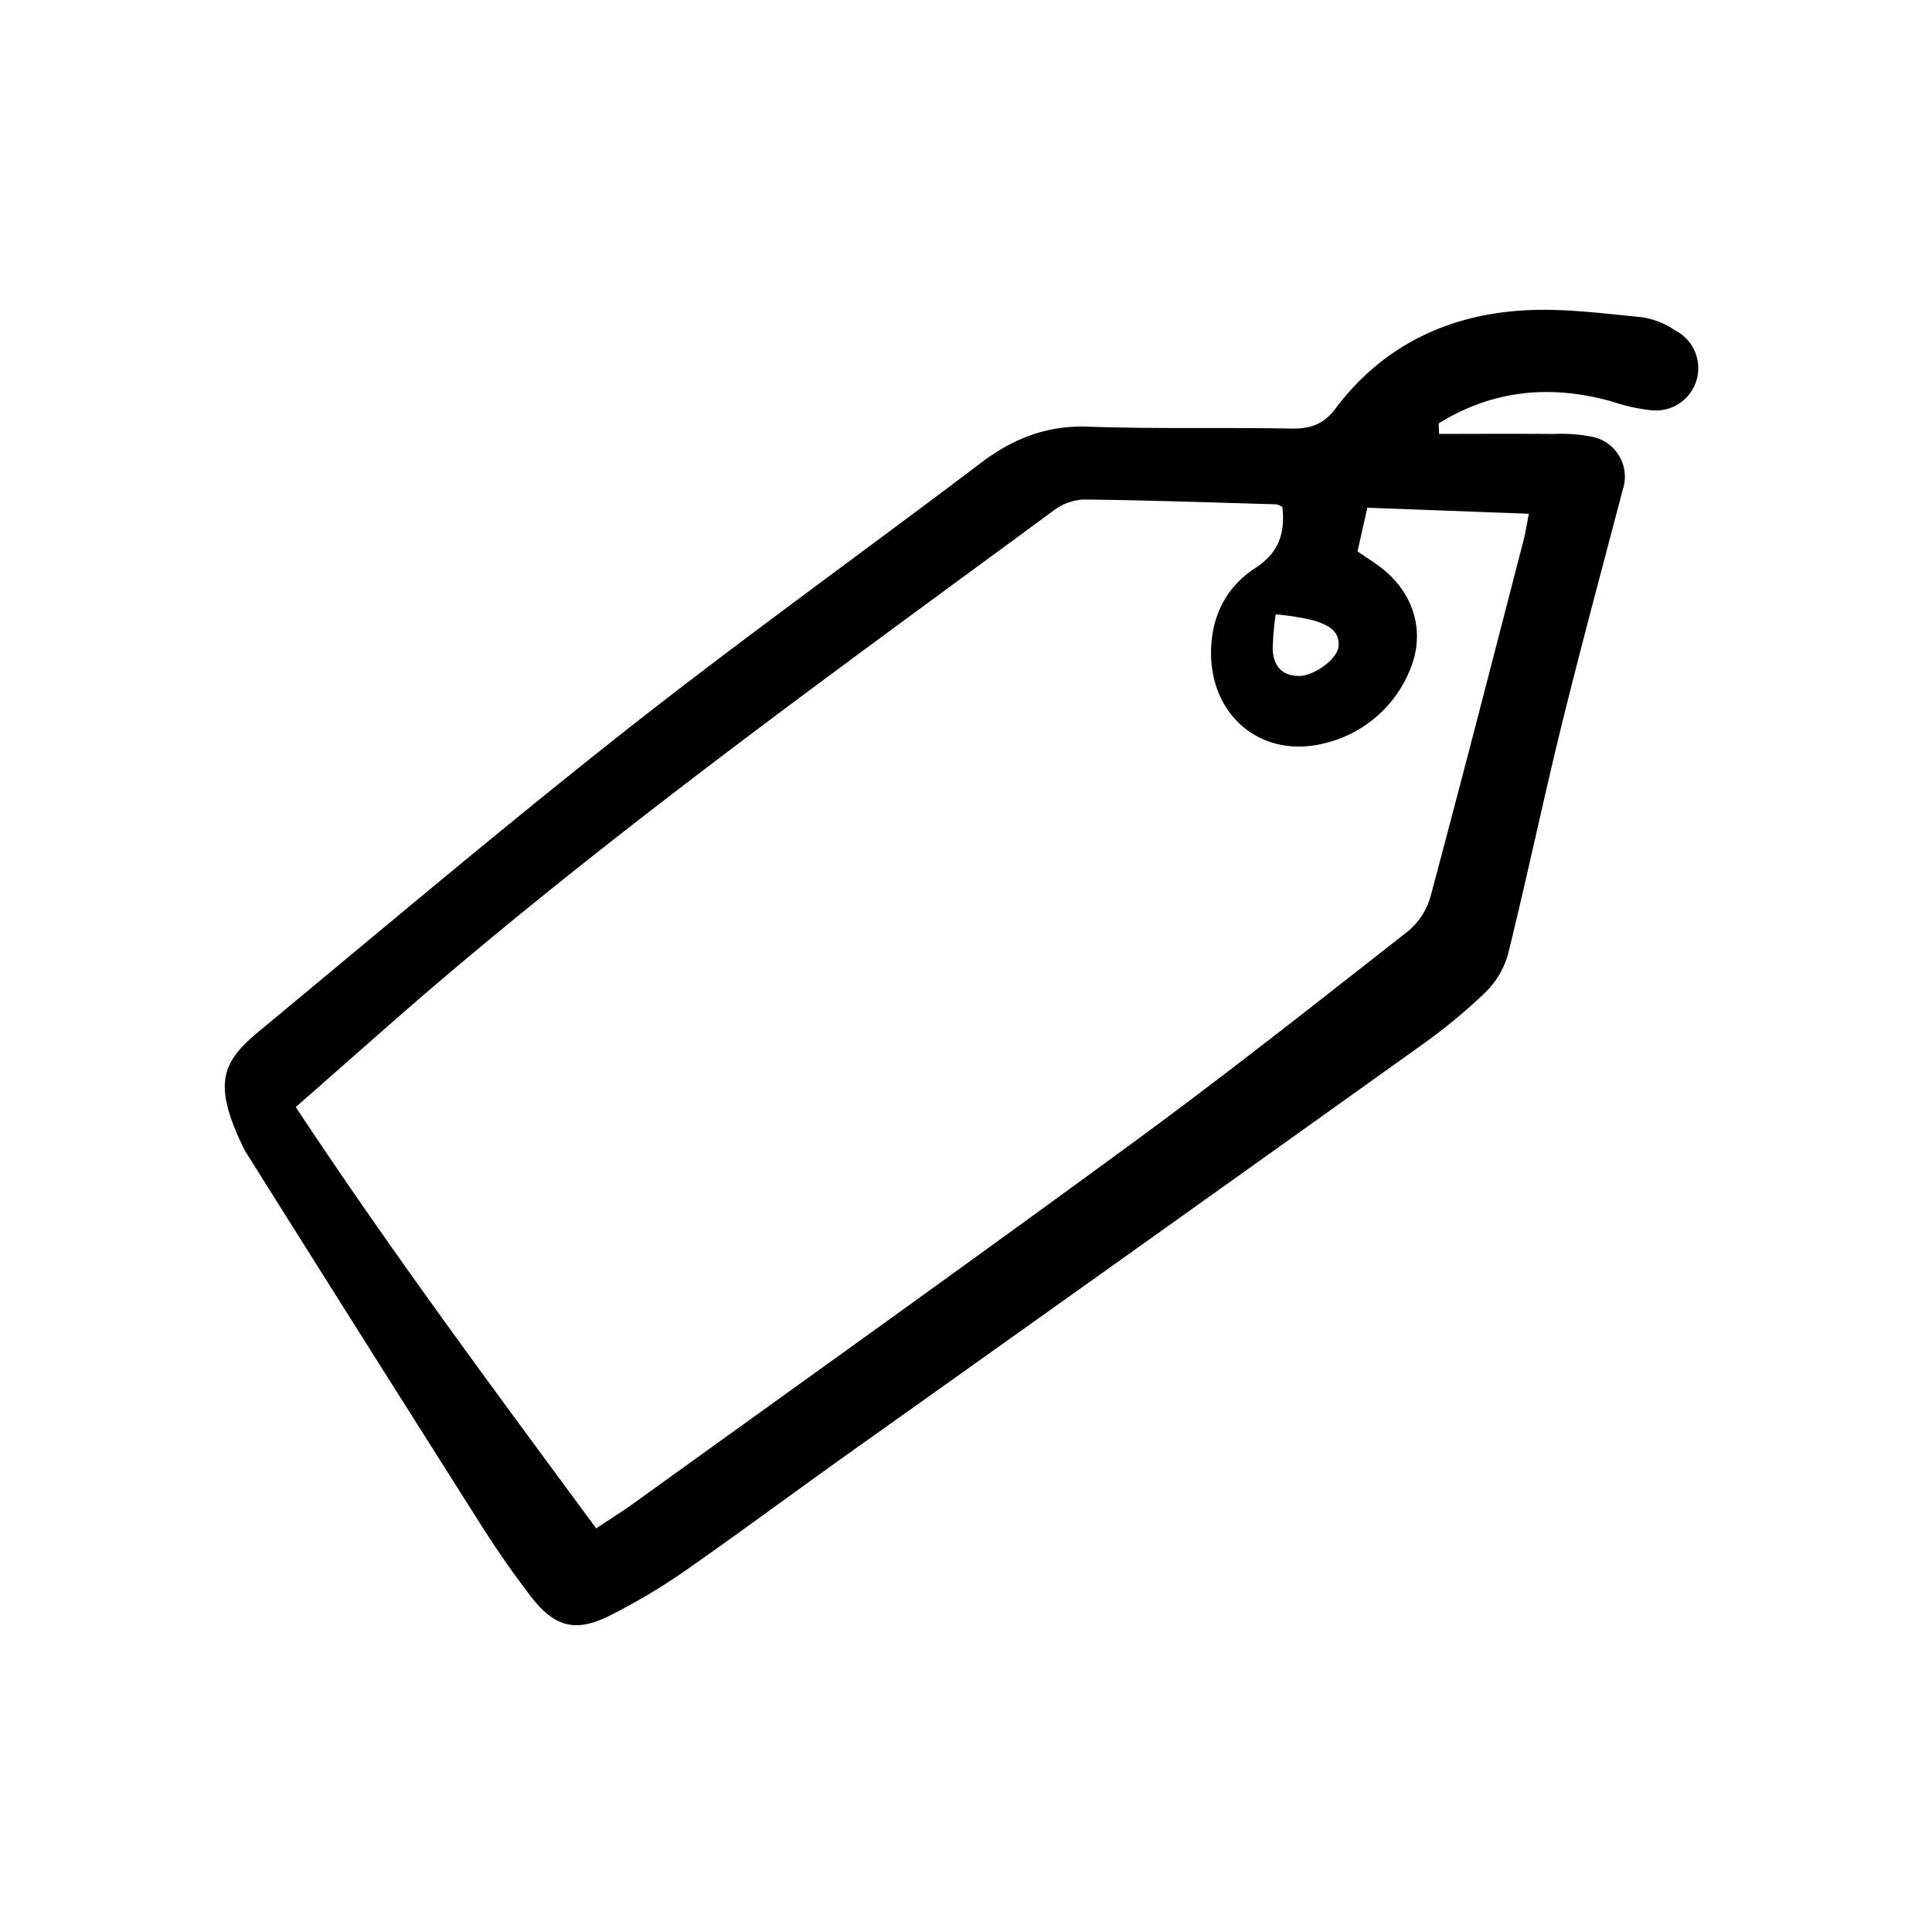 <svg width="46" height="46" fill="currentColor" viewBox="0 0 24 24" xmlns="http://www.w3.org/2000/svg">
  <path d="M17.877 5.39c.48 0 .958-.003 1.437.001.164-.008.328.006.489.04a.506.506 0 0 1 .358.643c-.258.982-.522 1.961-.765 2.946-.232.946-.431 1.9-.666 2.845a1.07 1.07 0 0 1-.295.479 7.037 7.037 0 0 1-.796.653c-2.37 1.694-4.743 3.385-7.118 5.073-.683.487-1.356.987-2.043 1.466a7.72 7.72 0 0 1-.886.525c-.435.224-.701.158-1-.233a12.075 12.075 0 0 1-.591-.844c-.978-1.543-1.953-3.088-2.925-4.636a1.085 1.085 0 0 1-.06-.107c-.394-.82-.235-1.069.227-1.451 1.514-1.254 3.016-2.524 4.56-3.74 1.436-1.13 2.924-2.195 4.382-3.3.4-.302.818-.468 1.33-.45.84.03 1.679.008 2.518.024.238.004.405-.046.558-.25.581-.773 1.387-1.162 2.335-1.218.489-.03.984.038 1.474.085.15.024.291.081.416.167a.526.526 0 0 1-.304.988 2.225 2.225 0 0 1-.48-.106c-.763-.216-1.485-.149-2.16.27l.005.13ZM3.674 13.752c1.203 1.821 2.465 3.514 3.732 5.234.176-.117.314-.203.446-.297 2.095-1.51 4.197-3.01 6.28-4.537 1.14-.837 2.25-1.715 3.364-2.588a.868.868 0 0 0 .276-.433c.394-1.47.772-2.945 1.154-4.418.023-.09.037-.181.066-.331l-2.007-.075-.121.542c.134.094.24.157.334.236.389.328.51.804.306 1.263a1.524 1.524 0 0 1-1.03.88c-.783.21-1.435-.319-1.43-1.127.004-.45.188-.81.553-1.047.296-.193.368-.44.333-.757a.243.243 0 0 0-.076-.032c-.797-.023-1.593-.051-2.39-.06a.67.67 0 0 0-.373.135c-2.5 1.841-5.023 3.654-7.4 5.655-.673.565-1.325 1.153-2.017 1.757Zm12.173-6.12a3.534 3.534 0 0 0-.037.432c.008.2.108.333.328.333.186 0 .48-.212.49-.37.015-.208-.158-.27-.309-.32a3.243 3.243 0 0 0-.472-.075Z"></path>
</svg>